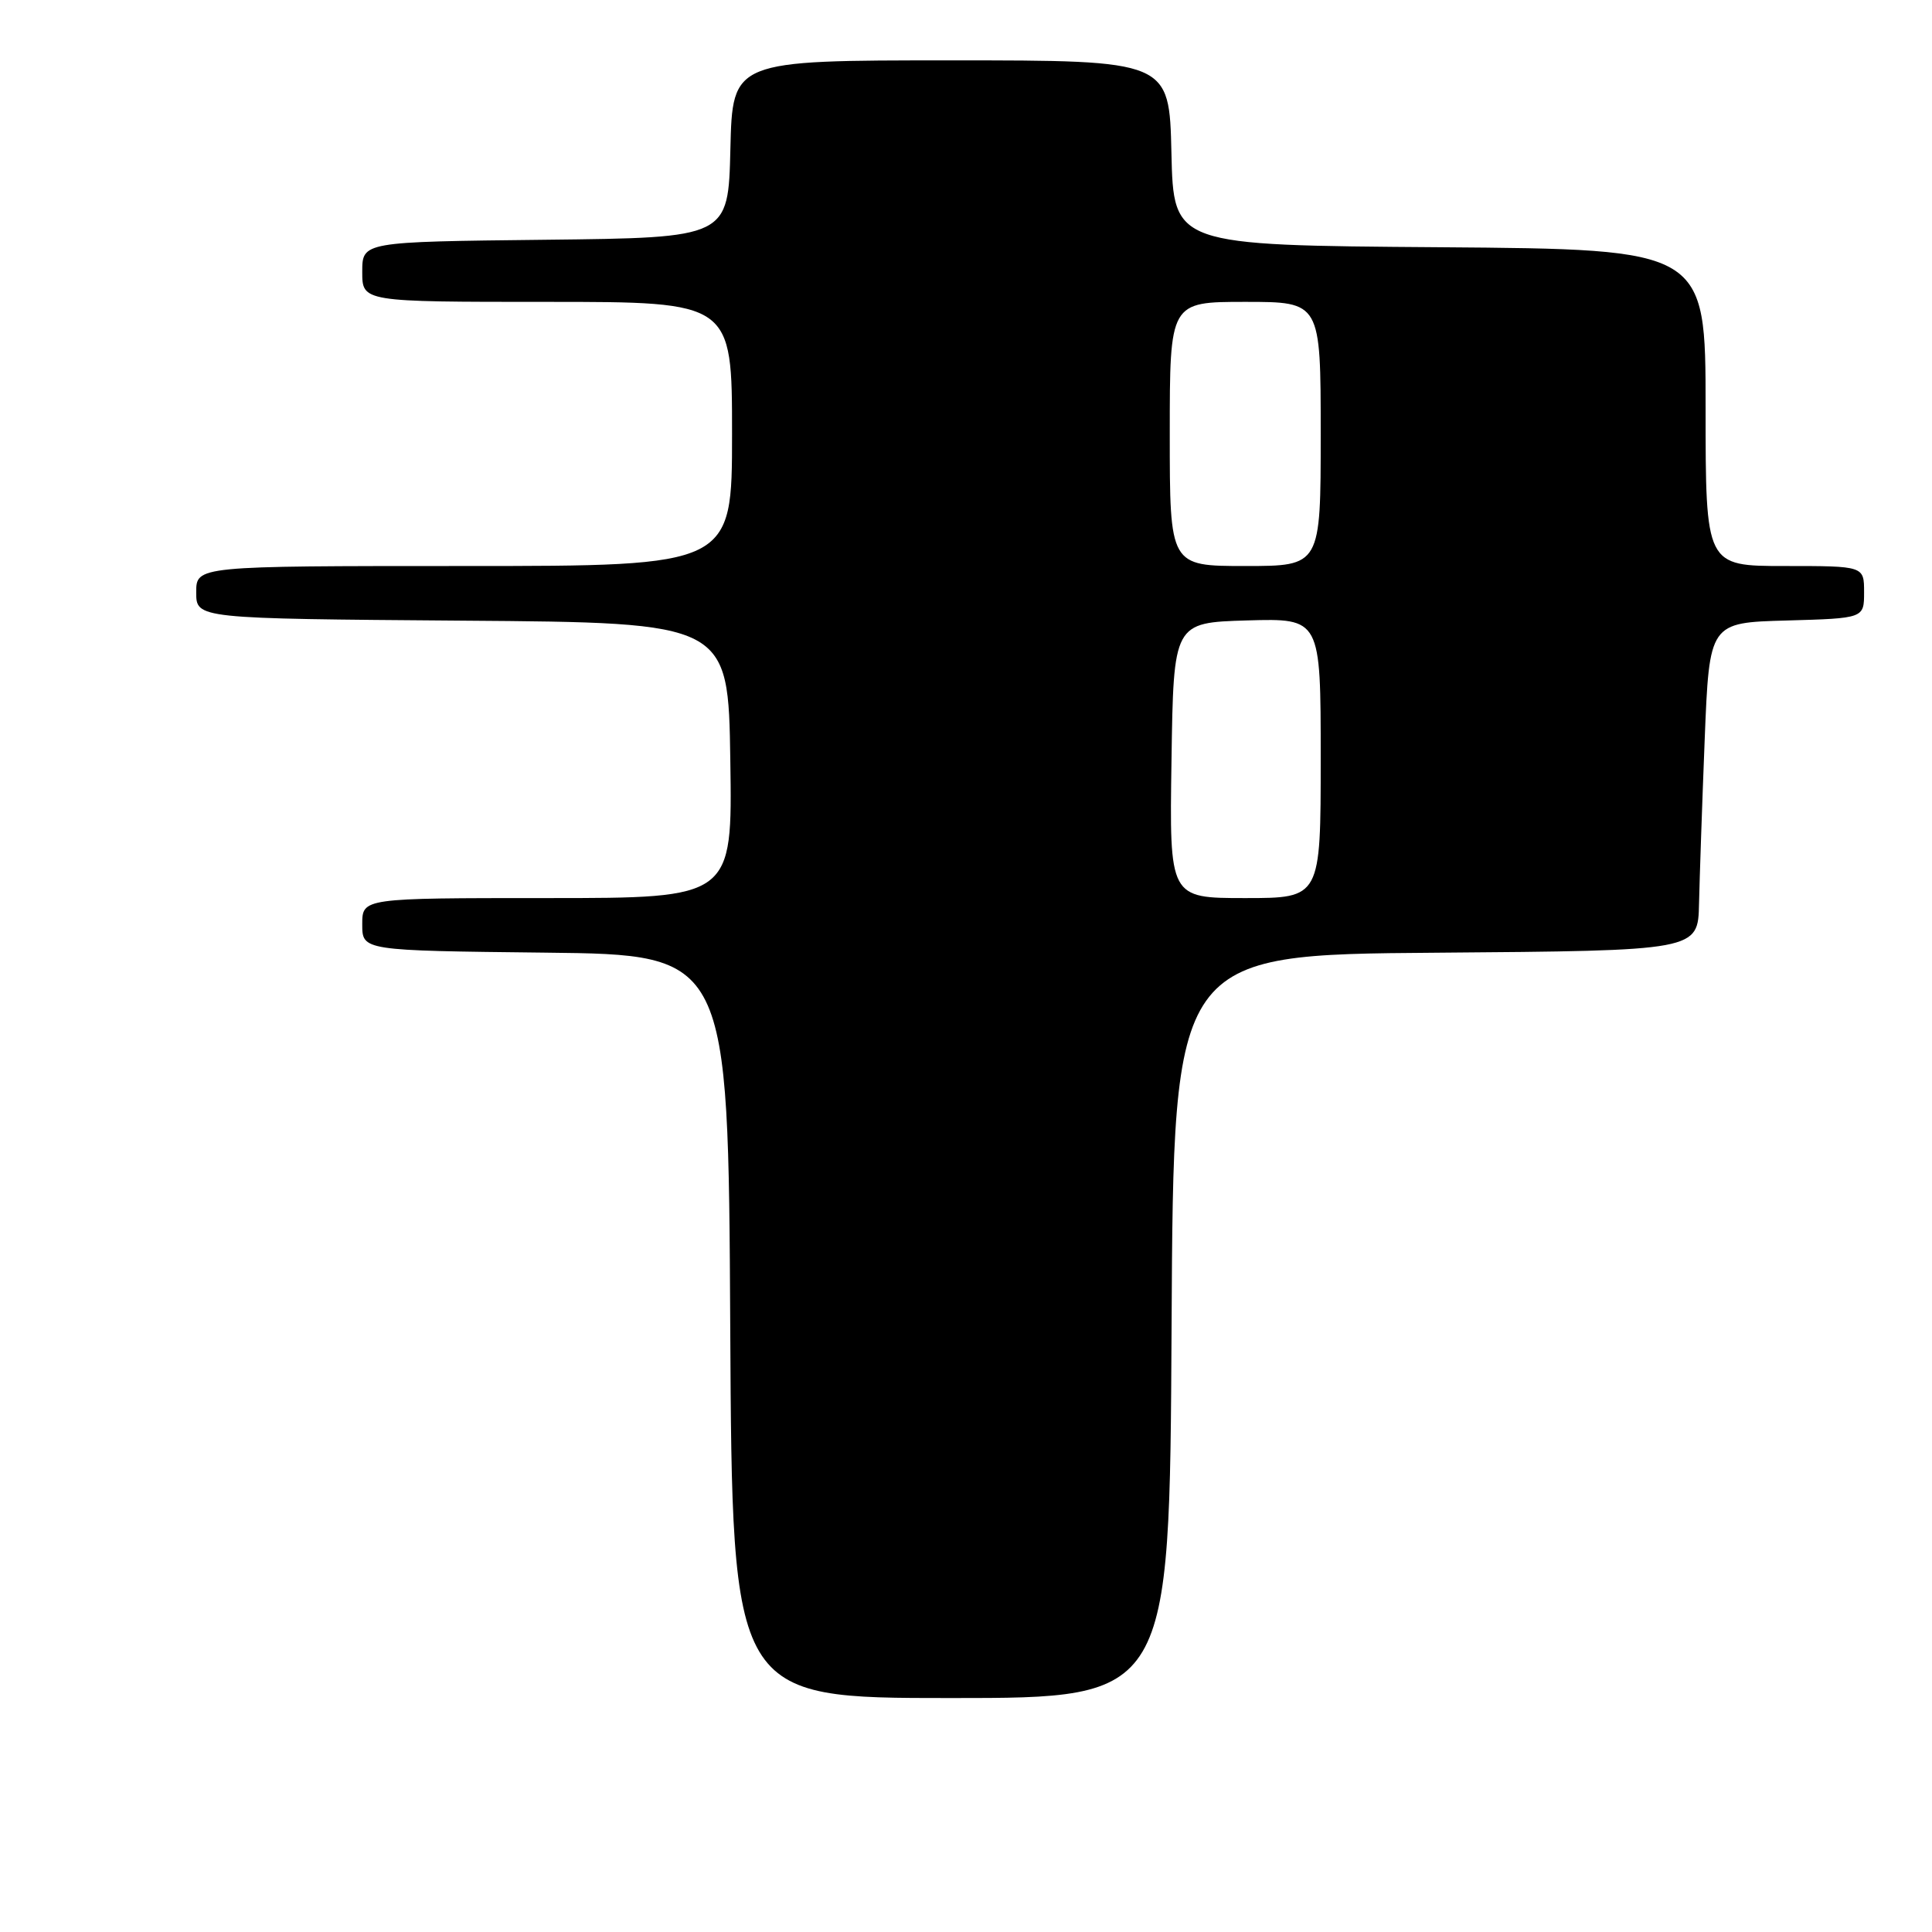 <?xml version="1.0" encoding="UTF-8" standalone="no"?>
<!DOCTYPE svg PUBLIC "-//W3C//DTD SVG 1.1//EN" "http://www.w3.org/Graphics/SVG/1.1/DTD/svg11.dtd" >
<svg xmlns="http://www.w3.org/2000/svg" xmlns:xlink="http://www.w3.org/1999/xlink" version="1.1" viewBox="0 0 256 256">
 <g >
 <path fill="currentColor"
d=" M 155.24 175.75 C 155.50 126.50 155.50 126.50 190.25 126.24 C 225.00 125.97 225.00 125.97 225.13 119.74 C 225.21 116.31 225.54 106.53 225.88 98.00 C 226.50 82.50 226.50 82.50 236.75 82.22 C 247.00 81.93 247.00 81.93 247.00 78.47 C 247.00 75.00 247.00 75.00 236.50 75.00 C 226.00 75.00 226.00 75.00 226.00 54.01 C 226.00 33.03 226.00 33.03 190.75 32.76 C 155.50 32.50 155.50 32.50 155.22 20.25 C 154.94 8.00 154.94 8.00 126.00 8.00 C 97.06 8.00 97.06 8.00 96.78 19.75 C 96.50 31.50 96.50 31.50 72.25 31.77 C 48.00 32.04 48.00 32.04 48.00 36.02 C 48.00 40.00 48.00 40.00 72.50 40.00 C 97.00 40.00 97.00 40.00 97.00 57.50 C 97.00 75.00 97.00 75.00 61.50 75.00 C 26.00 75.00 26.00 75.00 26.00 78.49 C 26.00 81.97 26.00 81.97 61.25 82.24 C 96.50 82.50 96.50 82.50 96.77 100.75 C 97.05 119.00 97.05 119.00 72.52 119.00 C 48.00 119.00 48.00 119.00 48.00 122.48 C 48.00 125.96 48.00 125.96 72.25 126.23 C 96.50 126.50 96.50 126.50 96.76 175.75 C 97.02 225.00 97.02 225.00 126.00 225.00 C 154.98 225.00 154.98 225.00 155.24 175.75 Z  M 155.23 100.75 C 155.50 82.50 155.50 82.50 165.25 82.21 C 175.00 81.93 175.00 81.93 175.00 100.46 C 175.00 119.00 175.00 119.00 164.98 119.00 C 154.95 119.00 154.95 119.00 155.23 100.75 Z  M 155.00 57.50 C 155.00 40.00 155.00 40.00 165.00 40.00 C 175.00 40.00 175.00 40.00 175.00 57.50 C 175.00 75.00 175.00 75.00 165.00 75.00 C 155.00 75.00 155.00 75.00 155.00 57.50 Z "/>
</g>
</svg>